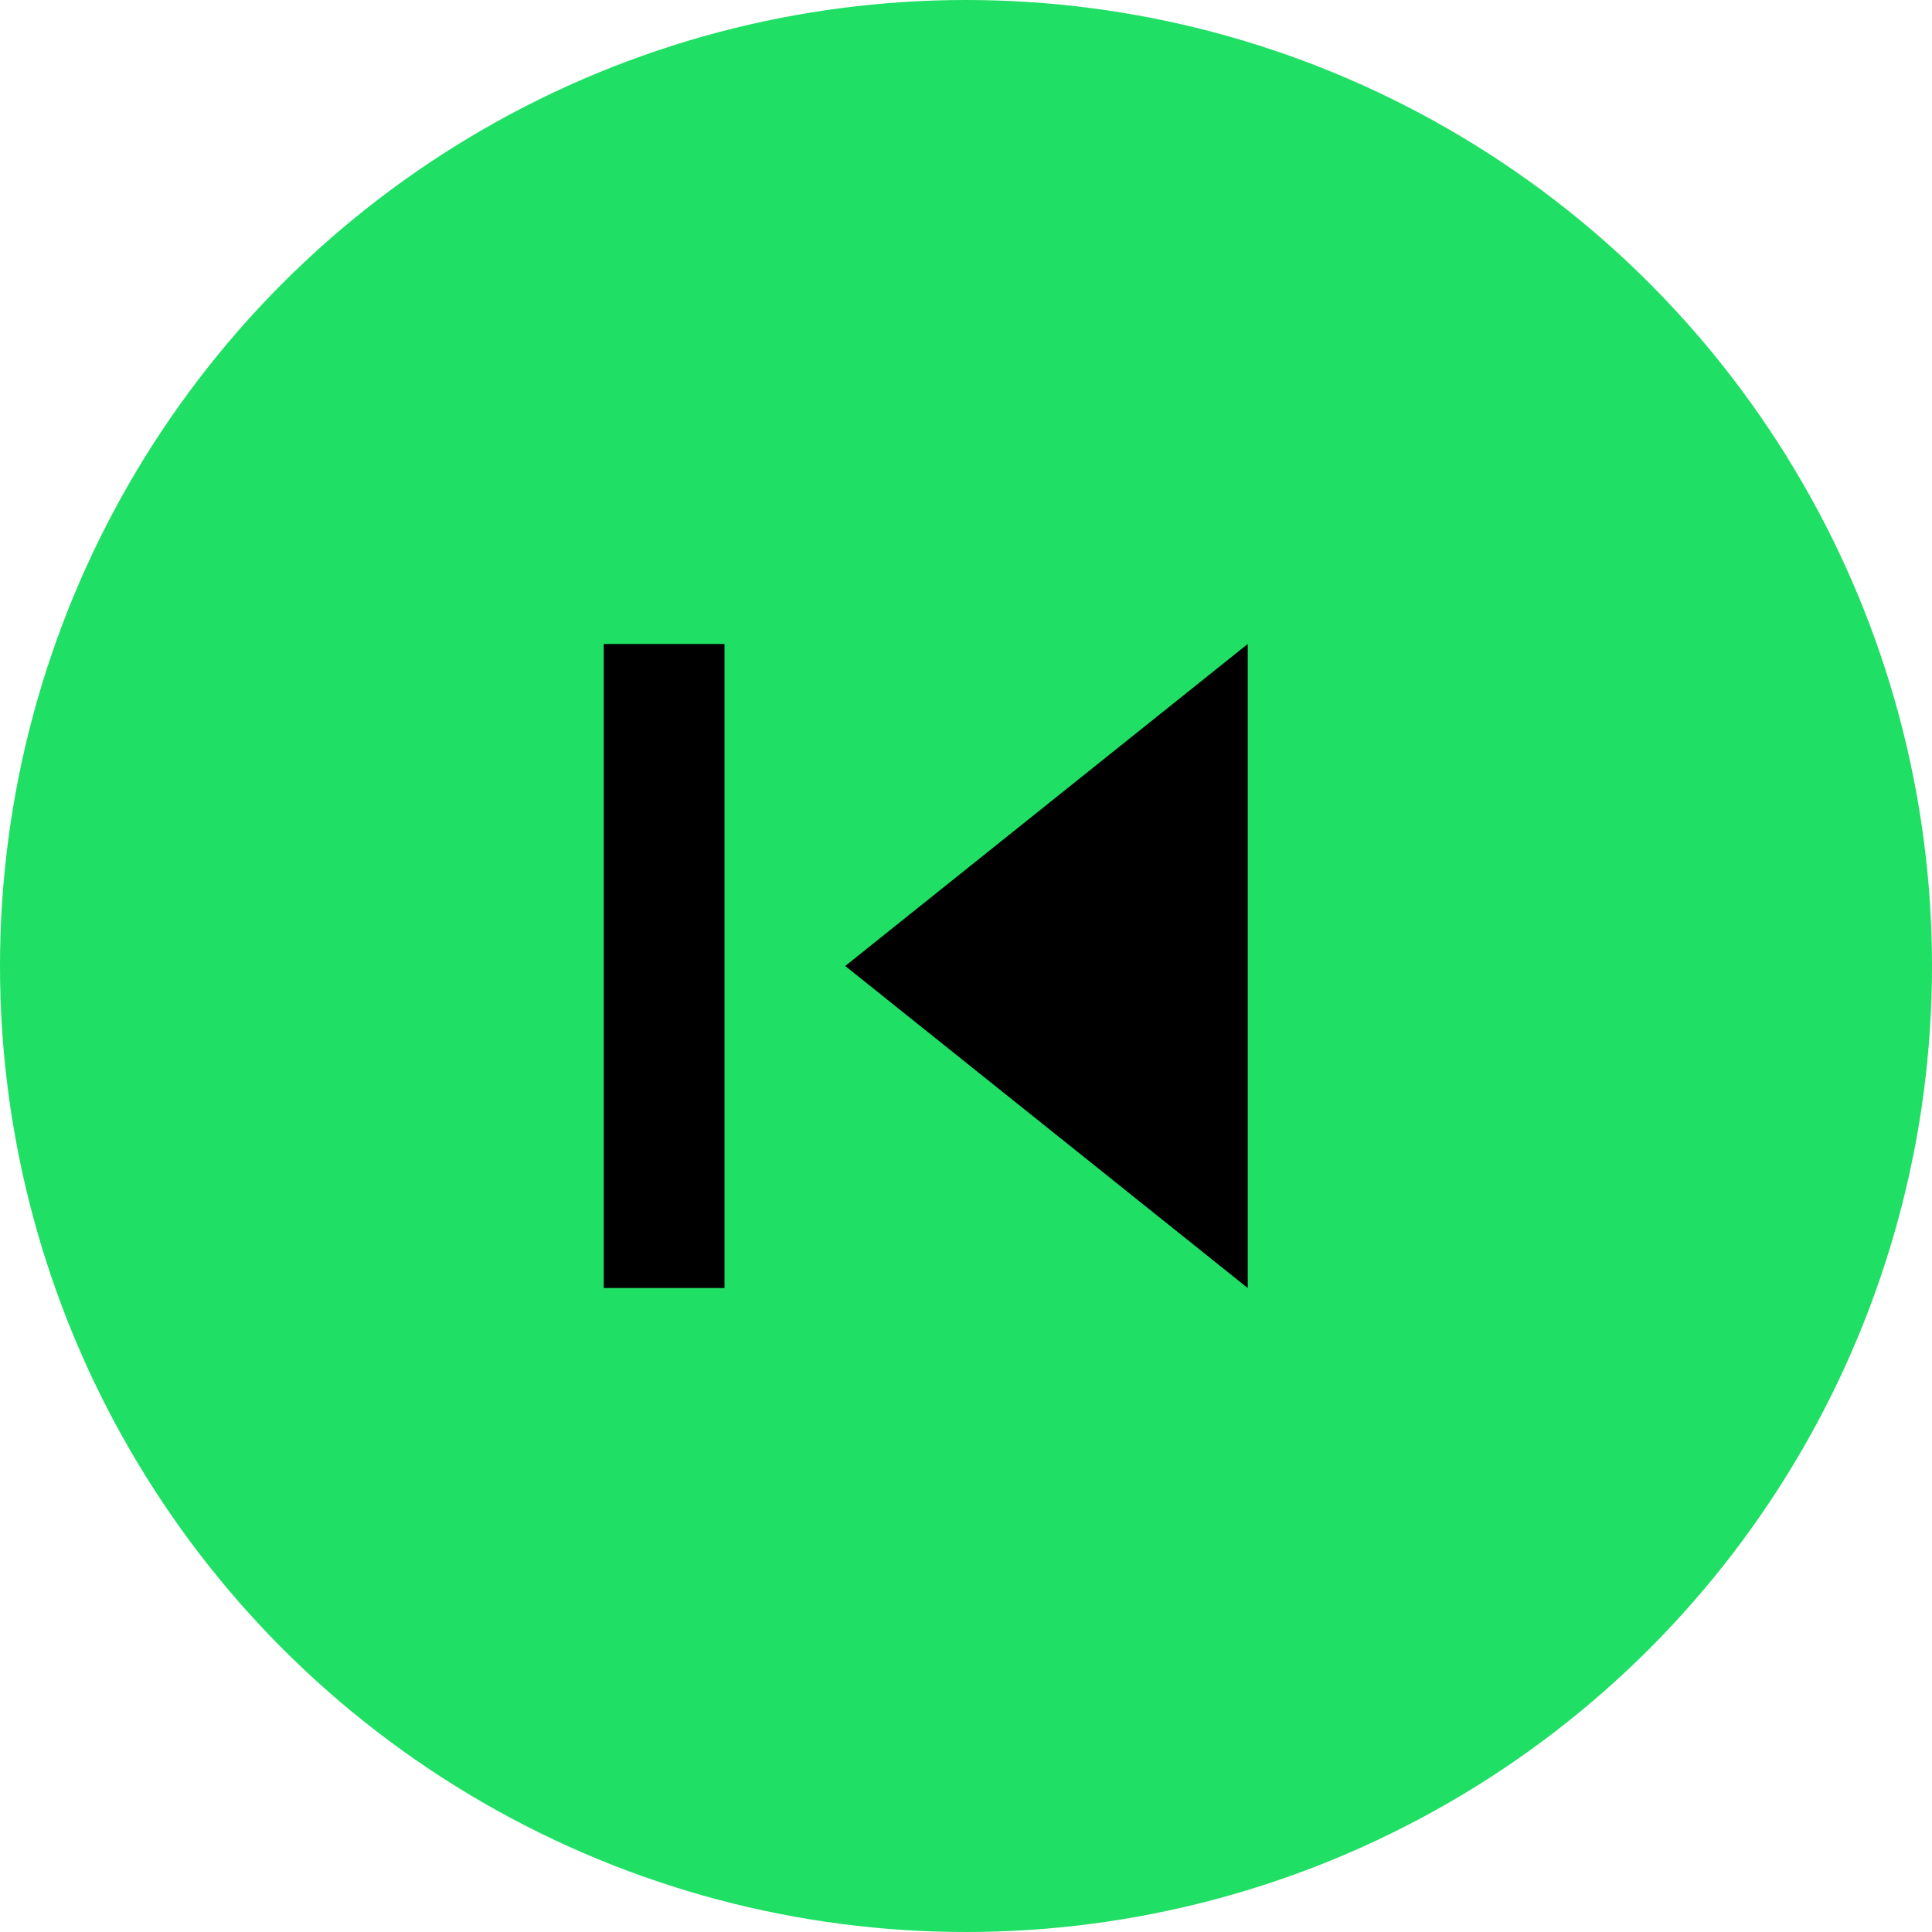 <svg xmlns="http://www.w3.org/2000/svg" width="48" height="48" fill="none" viewBox="0 0 48 48">
  <circle cx="24" cy="24" r="24" fill="#1FDF64"/>
  <path d="M31 16L21 24L31 32V16Z" fill="black"/>
  <rect x="15" y="16" width="3" height="16" fill="black"/>
</svg>

